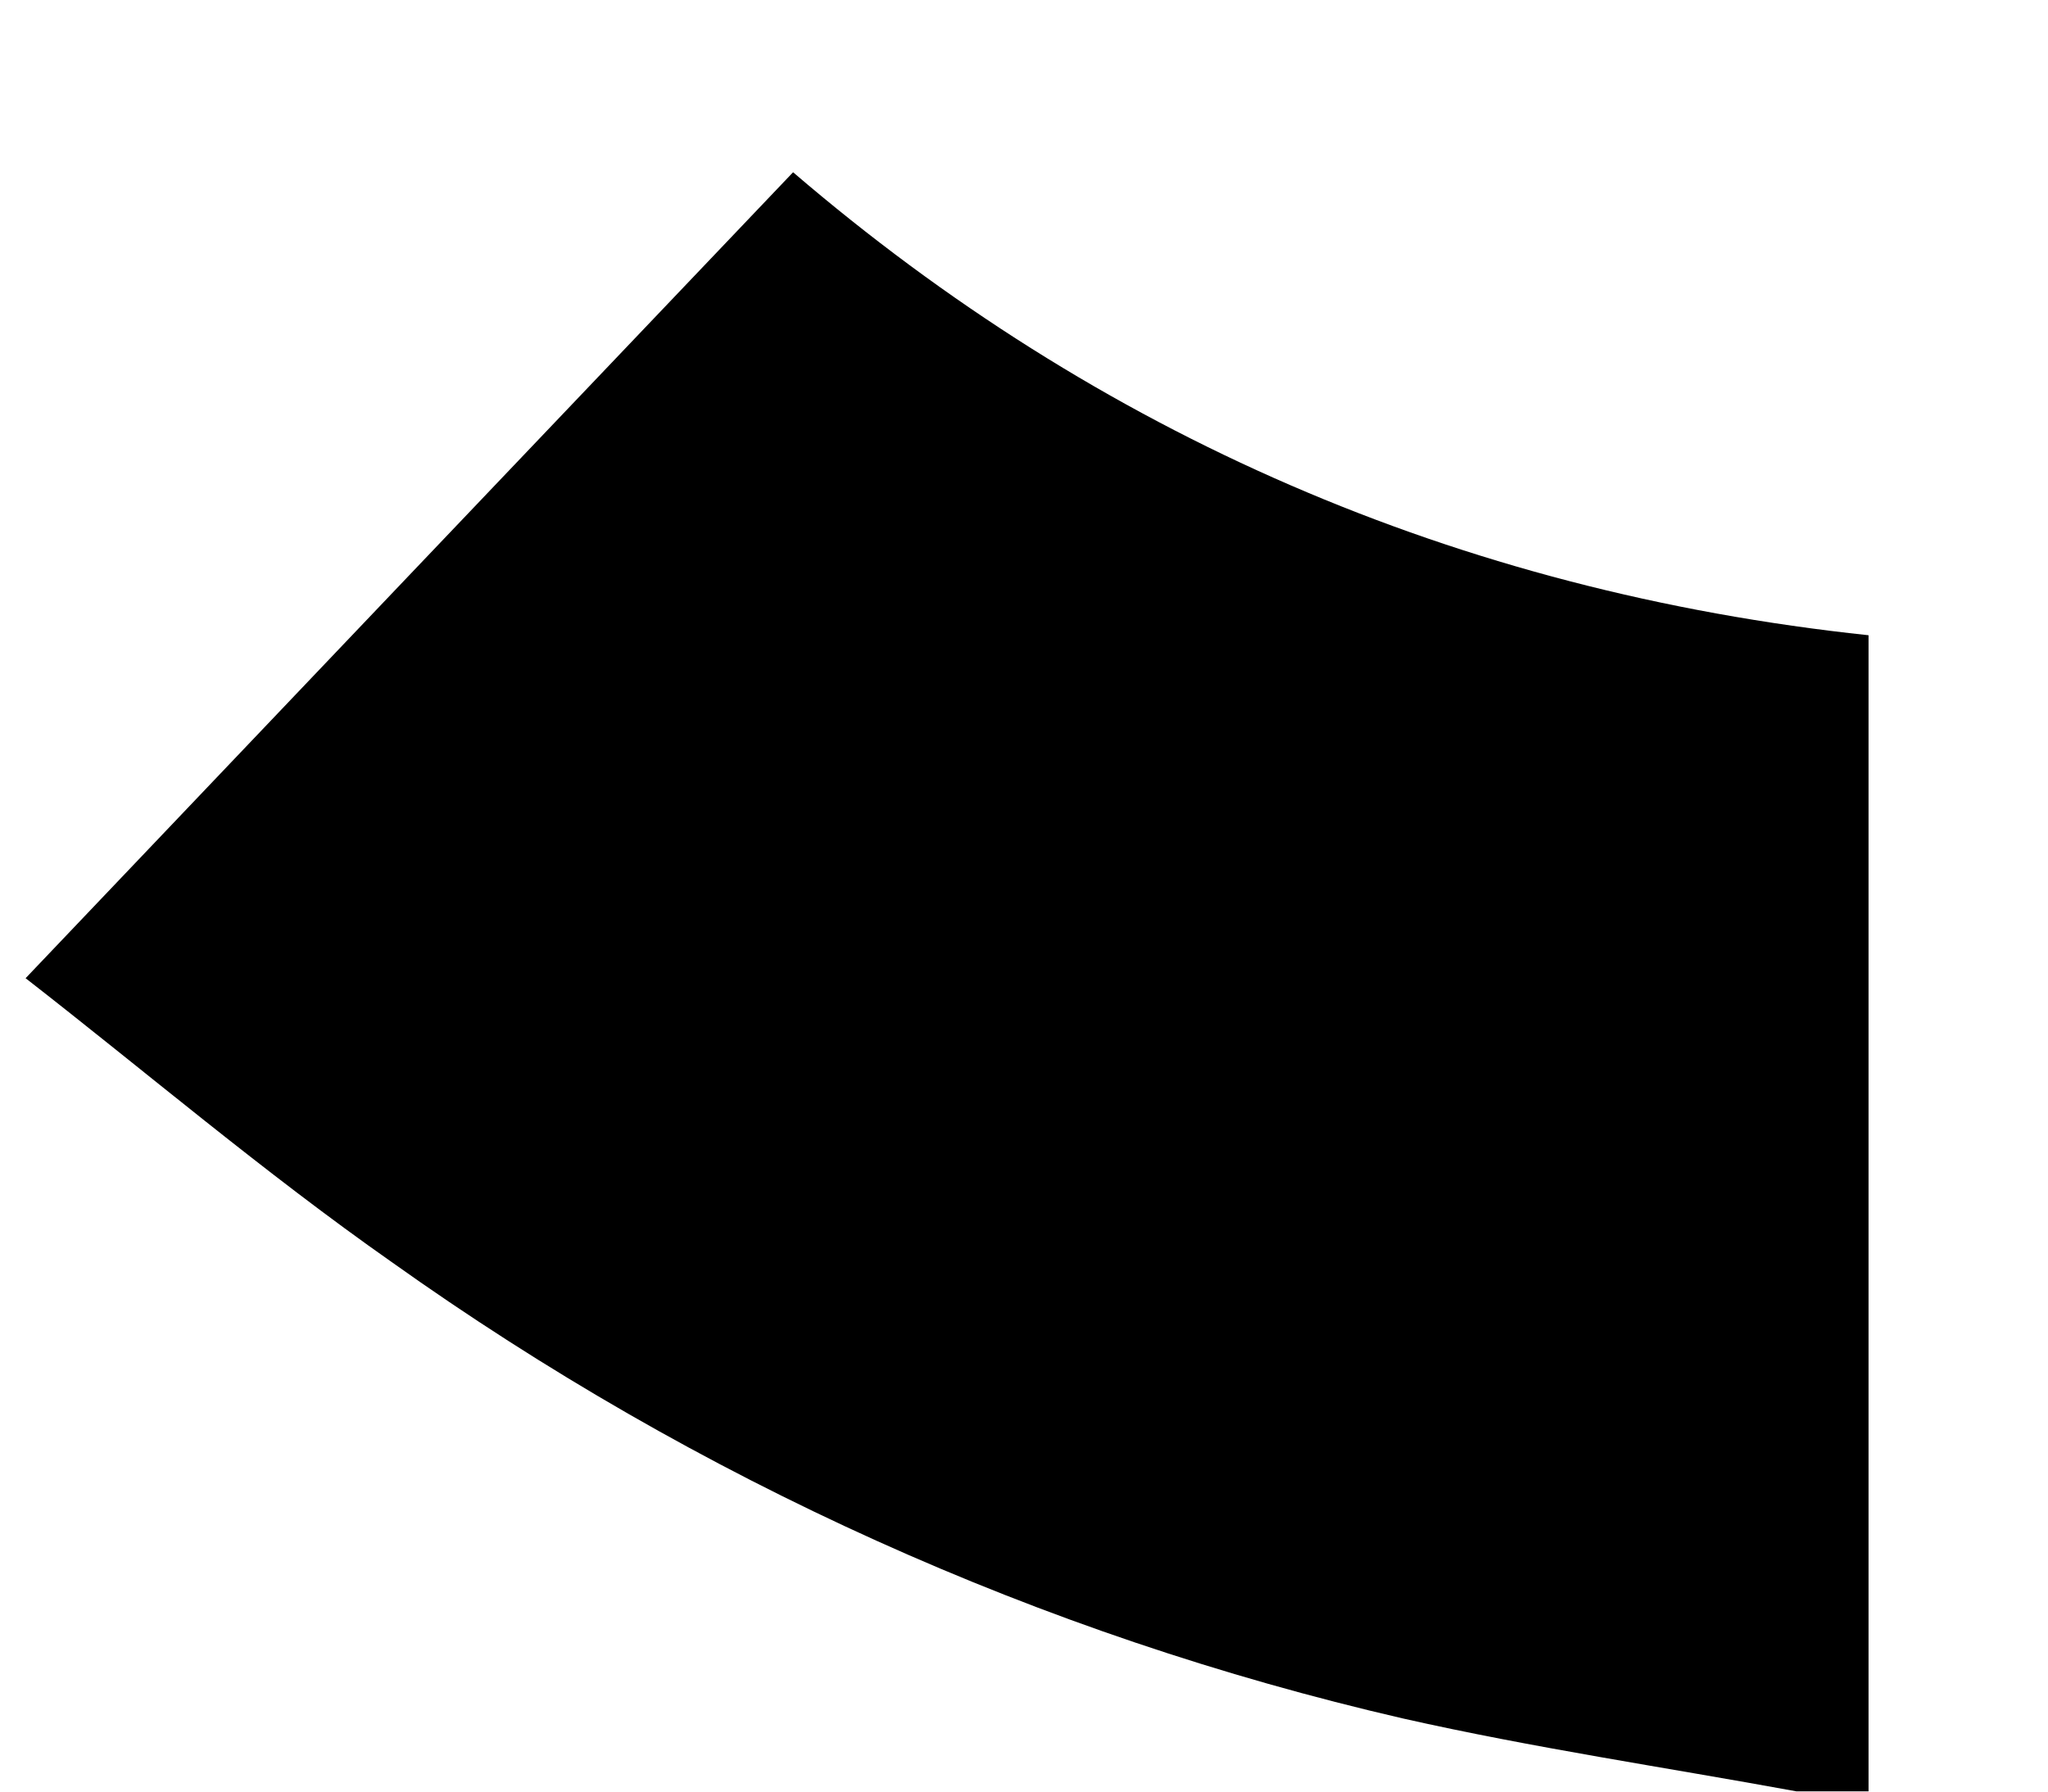 ﻿<?xml version="1.0" encoding="utf-8"?>
<svg version="1.1" xmlns:xlink="http://www.w3.org/1999/xlink" width="8px" height="7px" xmlns="http://www.w3.org/2000/svg">
  <g transform="matrix(1 0 0 1 -18 -764 )">
    <path d="M 7.299 6.999  L 7.017 6.999  C 6.504 6.905  5.988 6.829  5.479 6.714  C 4.067 6.388  2.726 5.783  1.53 4.931  C 1.031 4.581  0.564 4.183  0.1 3.822  C 1.106 2.765  2.091 1.73  3.098 0.673  C 4.287 1.693  5.69 2.311  7.299 2.482  L 7.299 6.999  Z " fill-rule="nonzero" fill="#000000" stroke="none" transform="matrix(1 0 0 1 18 764 )" />
  </g>
</svg>
